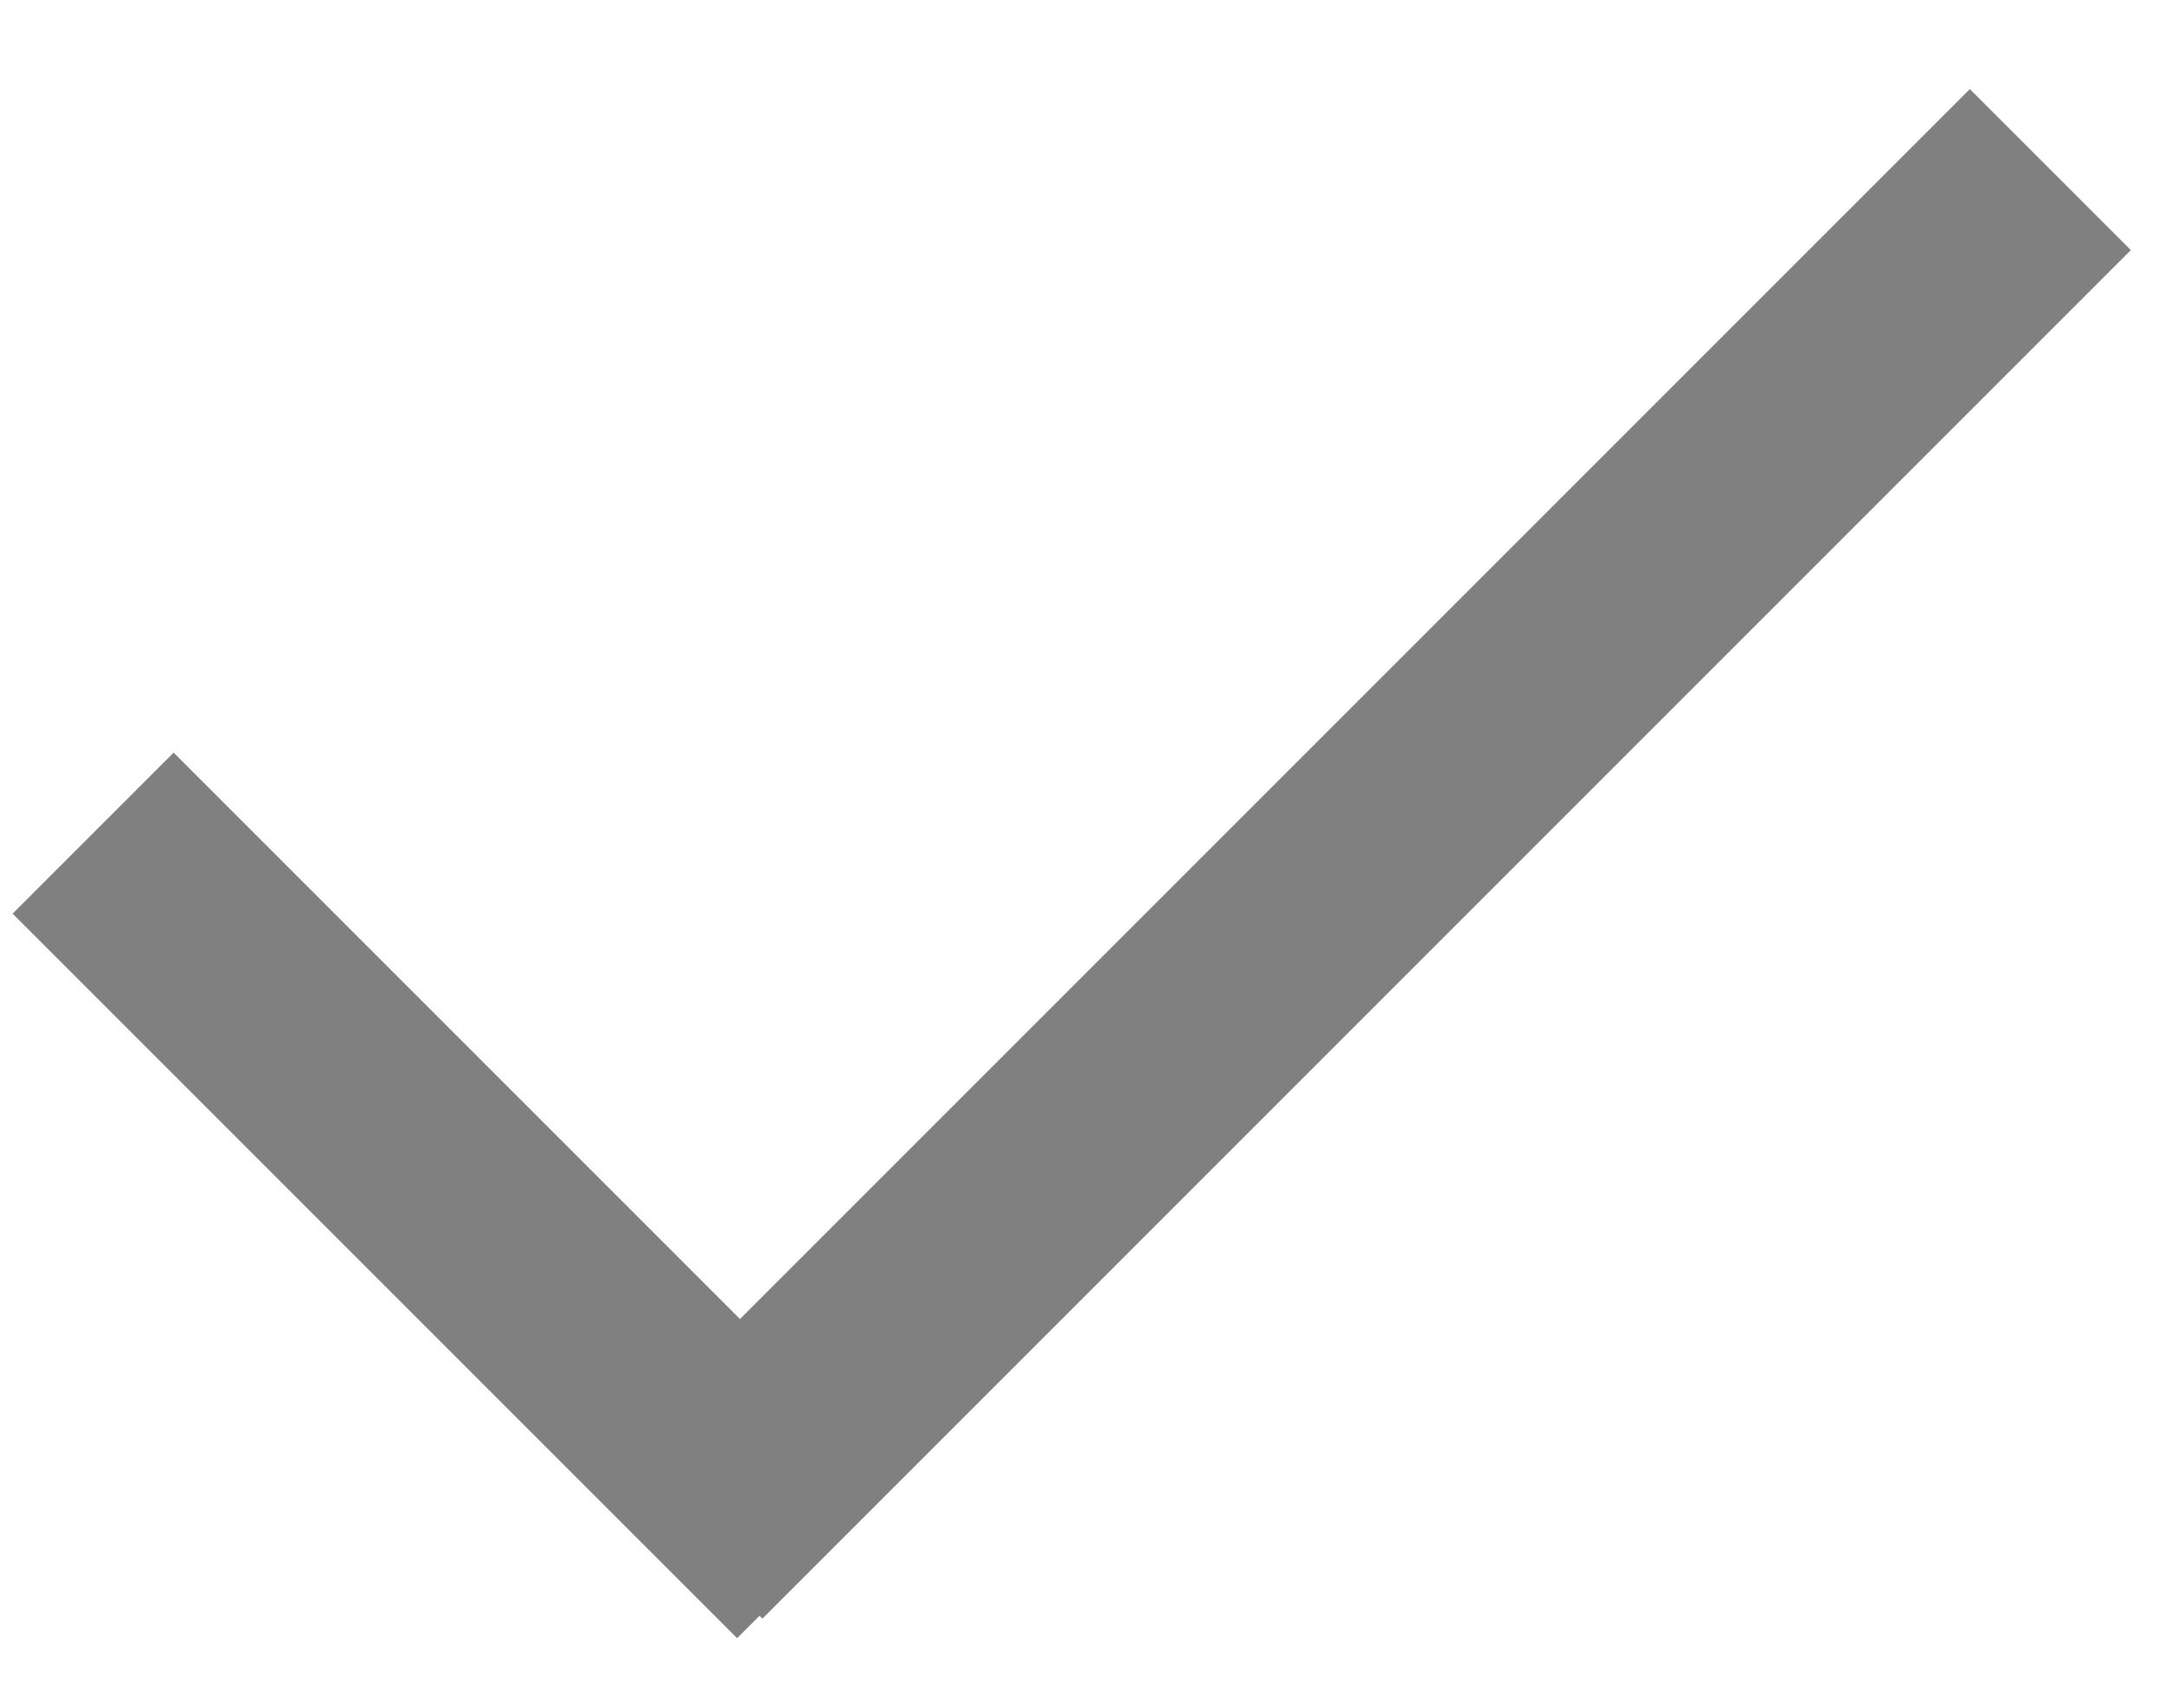 <?xml version="1.0" encoding="UTF-8" standalone="no"?>
<svg width="19px" height="15px" viewBox="0 0 19 15" version="1.1" xmlns="http://www.w3.org/2000/svg" xmlns:xlink="http://www.w3.org/1999/xlink">
    <!-- Generator: Sketch 46.2 (44496) - http://www.bohemiancoding.com/sketch -->
    <title>check</title>
    <desc>Created with Sketch.</desc>
    <defs></defs>
    <g id="Symbols" stroke="none" stroke-width="1" fill="none" fill-rule="evenodd">
        <g id="task" transform="translate(-398, -17)" fill="#808080">
            <g id="check" transform="translate(398, 17)">
                <rect id="Rectangle-2" transform="translate(12, 7.5) rotate(-315) translate(-12, -7.5) " x="11" y="-1" width="2" height="17"></rect>
                <rect id="Rectangle-3" transform="translate(4, 10.5) rotate(-45) translate(-4, -10.5) " x="3" y="6" width="2" height="9"></rect>
            </g>
        </g>
    </g>
</svg>